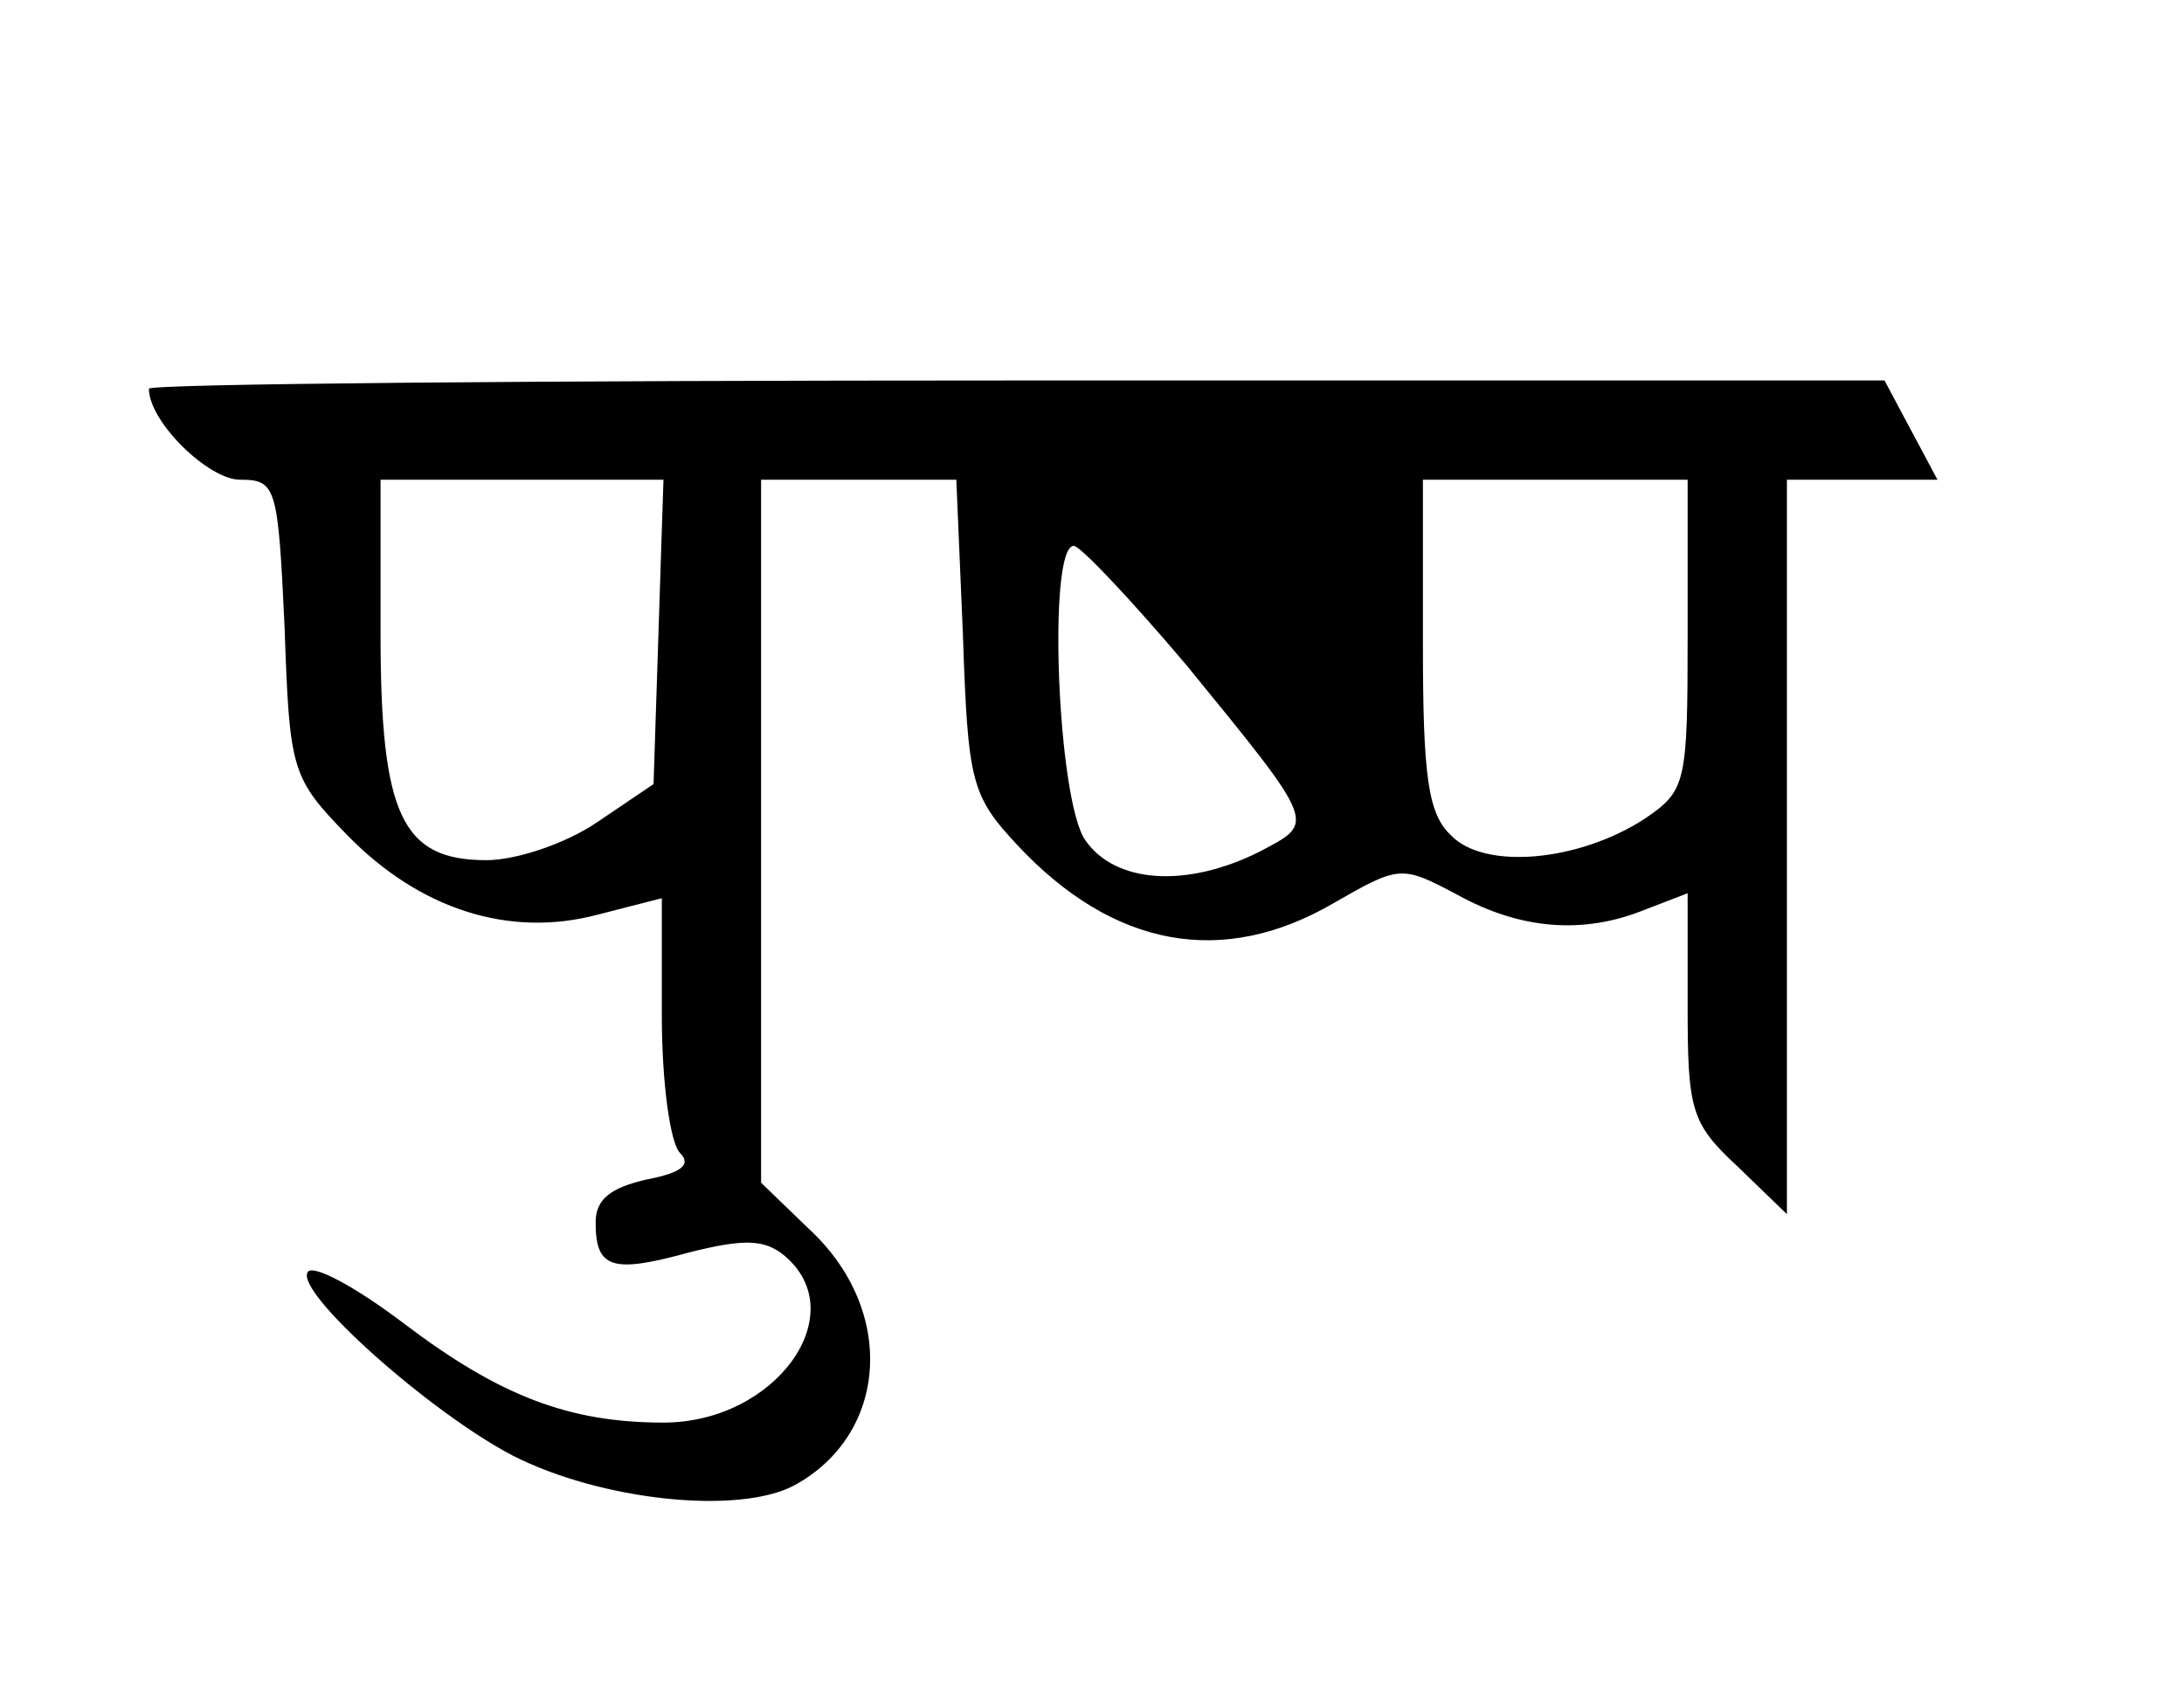 <?xml version="1.0" standalone="no"?>
<!DOCTYPE svg PUBLIC "-//W3C//DTD SVG 20010904//EN"
 "http://www.w3.org/TR/2001/REC-SVG-20010904/DTD/svg10.dtd">
<svg version="1.0" xmlns="http://www.w3.org/2000/svg"
 width="132pt" height="103pt" viewBox="0 0 132 103"
 preserveAspectRatio="xMidYMid meet">
<g transform="translate(0,103) scale(0.1,-0.1)"
fill="#000000" stroke="none">
<path d="M90 795 c0 -20 36 -55 55 -55 22 0 23 -4 27 -89 3 -87 4 -91 38 -126
44 -45 98 -62 151 -48 l39 10 0 -71 c0 -40 5 -77 11 -83 7 -7 1 -12 -20 -16
-22 -5 -31 -12 -31 -26 0 -28 10 -31 57 -18 32 8 45 8 57 -2 42 -35 -5 -101
-73 -101 -57 0 -99 16 -157 60 -29 22 -55 36 -58 31 -8 -12 74 -85 124 -111
53 -27 136 -36 170 -18 57 31 62 106 9 155 l-29 28 0 212 0 213 59 0 59 0 4
-94 c3 -89 5 -97 33 -127 58 -62 124 -74 191 -35 40 23 41 23 75 5 38 -21 76
-24 113 -9 l26 10 0 -68 c0 -63 2 -71 30 -97 l30 -29 0 222 0 222 45 0 46 0
-16 30 -16 30 -524 0 c-289 0 -525 -2 -525 -5z m308 -147 l-3 -92 -34 -23
c-19 -13 -49 -23 -67 -23 -51 0 -64 27 -64 137 l0 93 85 0 86 0 -3 -92z m622
-2 c0 -90 -1 -94 -26 -111 -40 -26 -97 -31 -117 -10 -14 13 -17 36 -17 116 l0
99 80 0 80 0 0 -94z m-303 -18 c80 -98 78 -95 44 -113 -44 -22 -87 -19 -105 7
-17 24 -23 178 -7 178 4 0 35 -33 68 -72z"/>
</g>
</svg>
